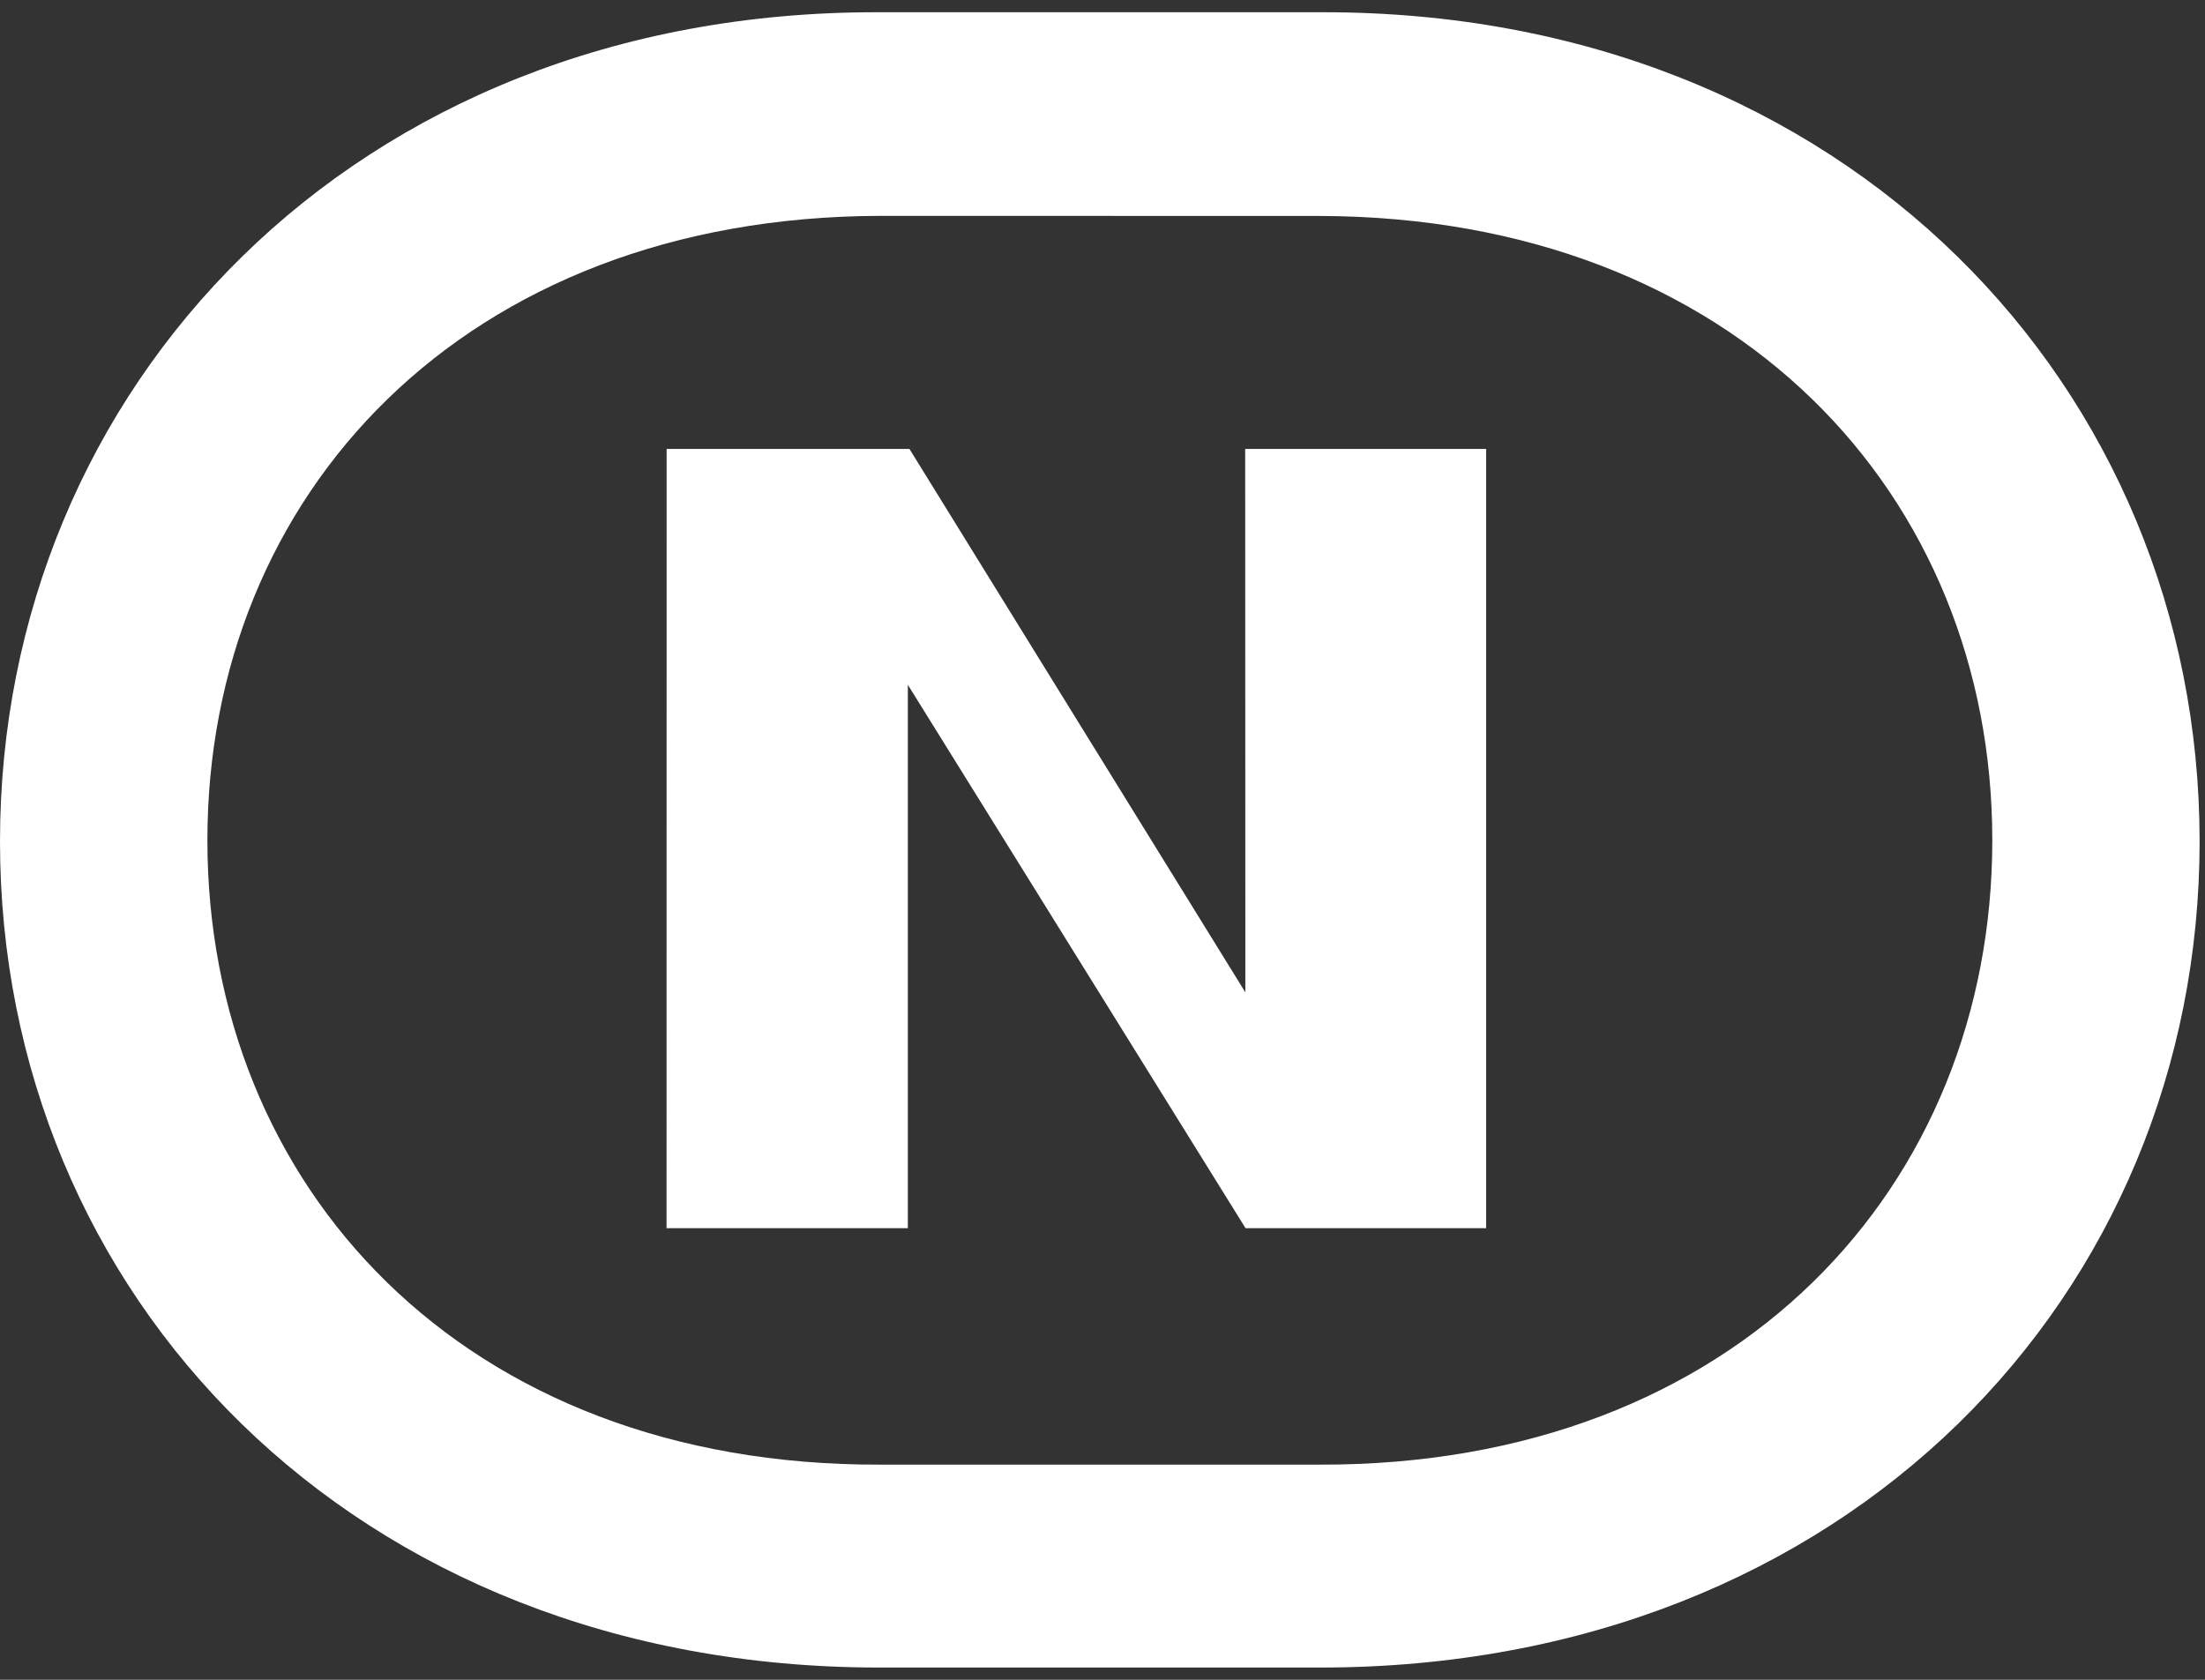 <svg width="168" height="128" viewBox="0 0 168 128" fill="none" xmlns="http://www.w3.org/2000/svg">
<rect x="0" y="0" width="168" height="128" fill="#333333" stroke="none"/>
<path d="M66.966 127.067C26.823 127.053 0 98.605 0 64.112C0 29.619 26.884 0.845 66.905 0.933H100.684C140.704 0.845 167.589 29.619 167.589 64.112C167.589 98.605 140.765 127.053 100.622 127.067H66.966ZM67.089 16.449C35.309 16.511 15.802 37.752 15.802 64.031C15.802 90.303 35.186 111.721 67.089 111.605H100.5C132.402 111.714 151.794 90.303 151.794 64.031C151.794 37.758 132.287 16.517 100.507 16.456L67.089 16.449ZM50.784 93.587L50.791 34.209H69.291L94.884 75.617L94.871 34.209H113.229V93.587H94.898L69.169 52.18V93.587H50.784Z" fill="white"/>
</svg>
